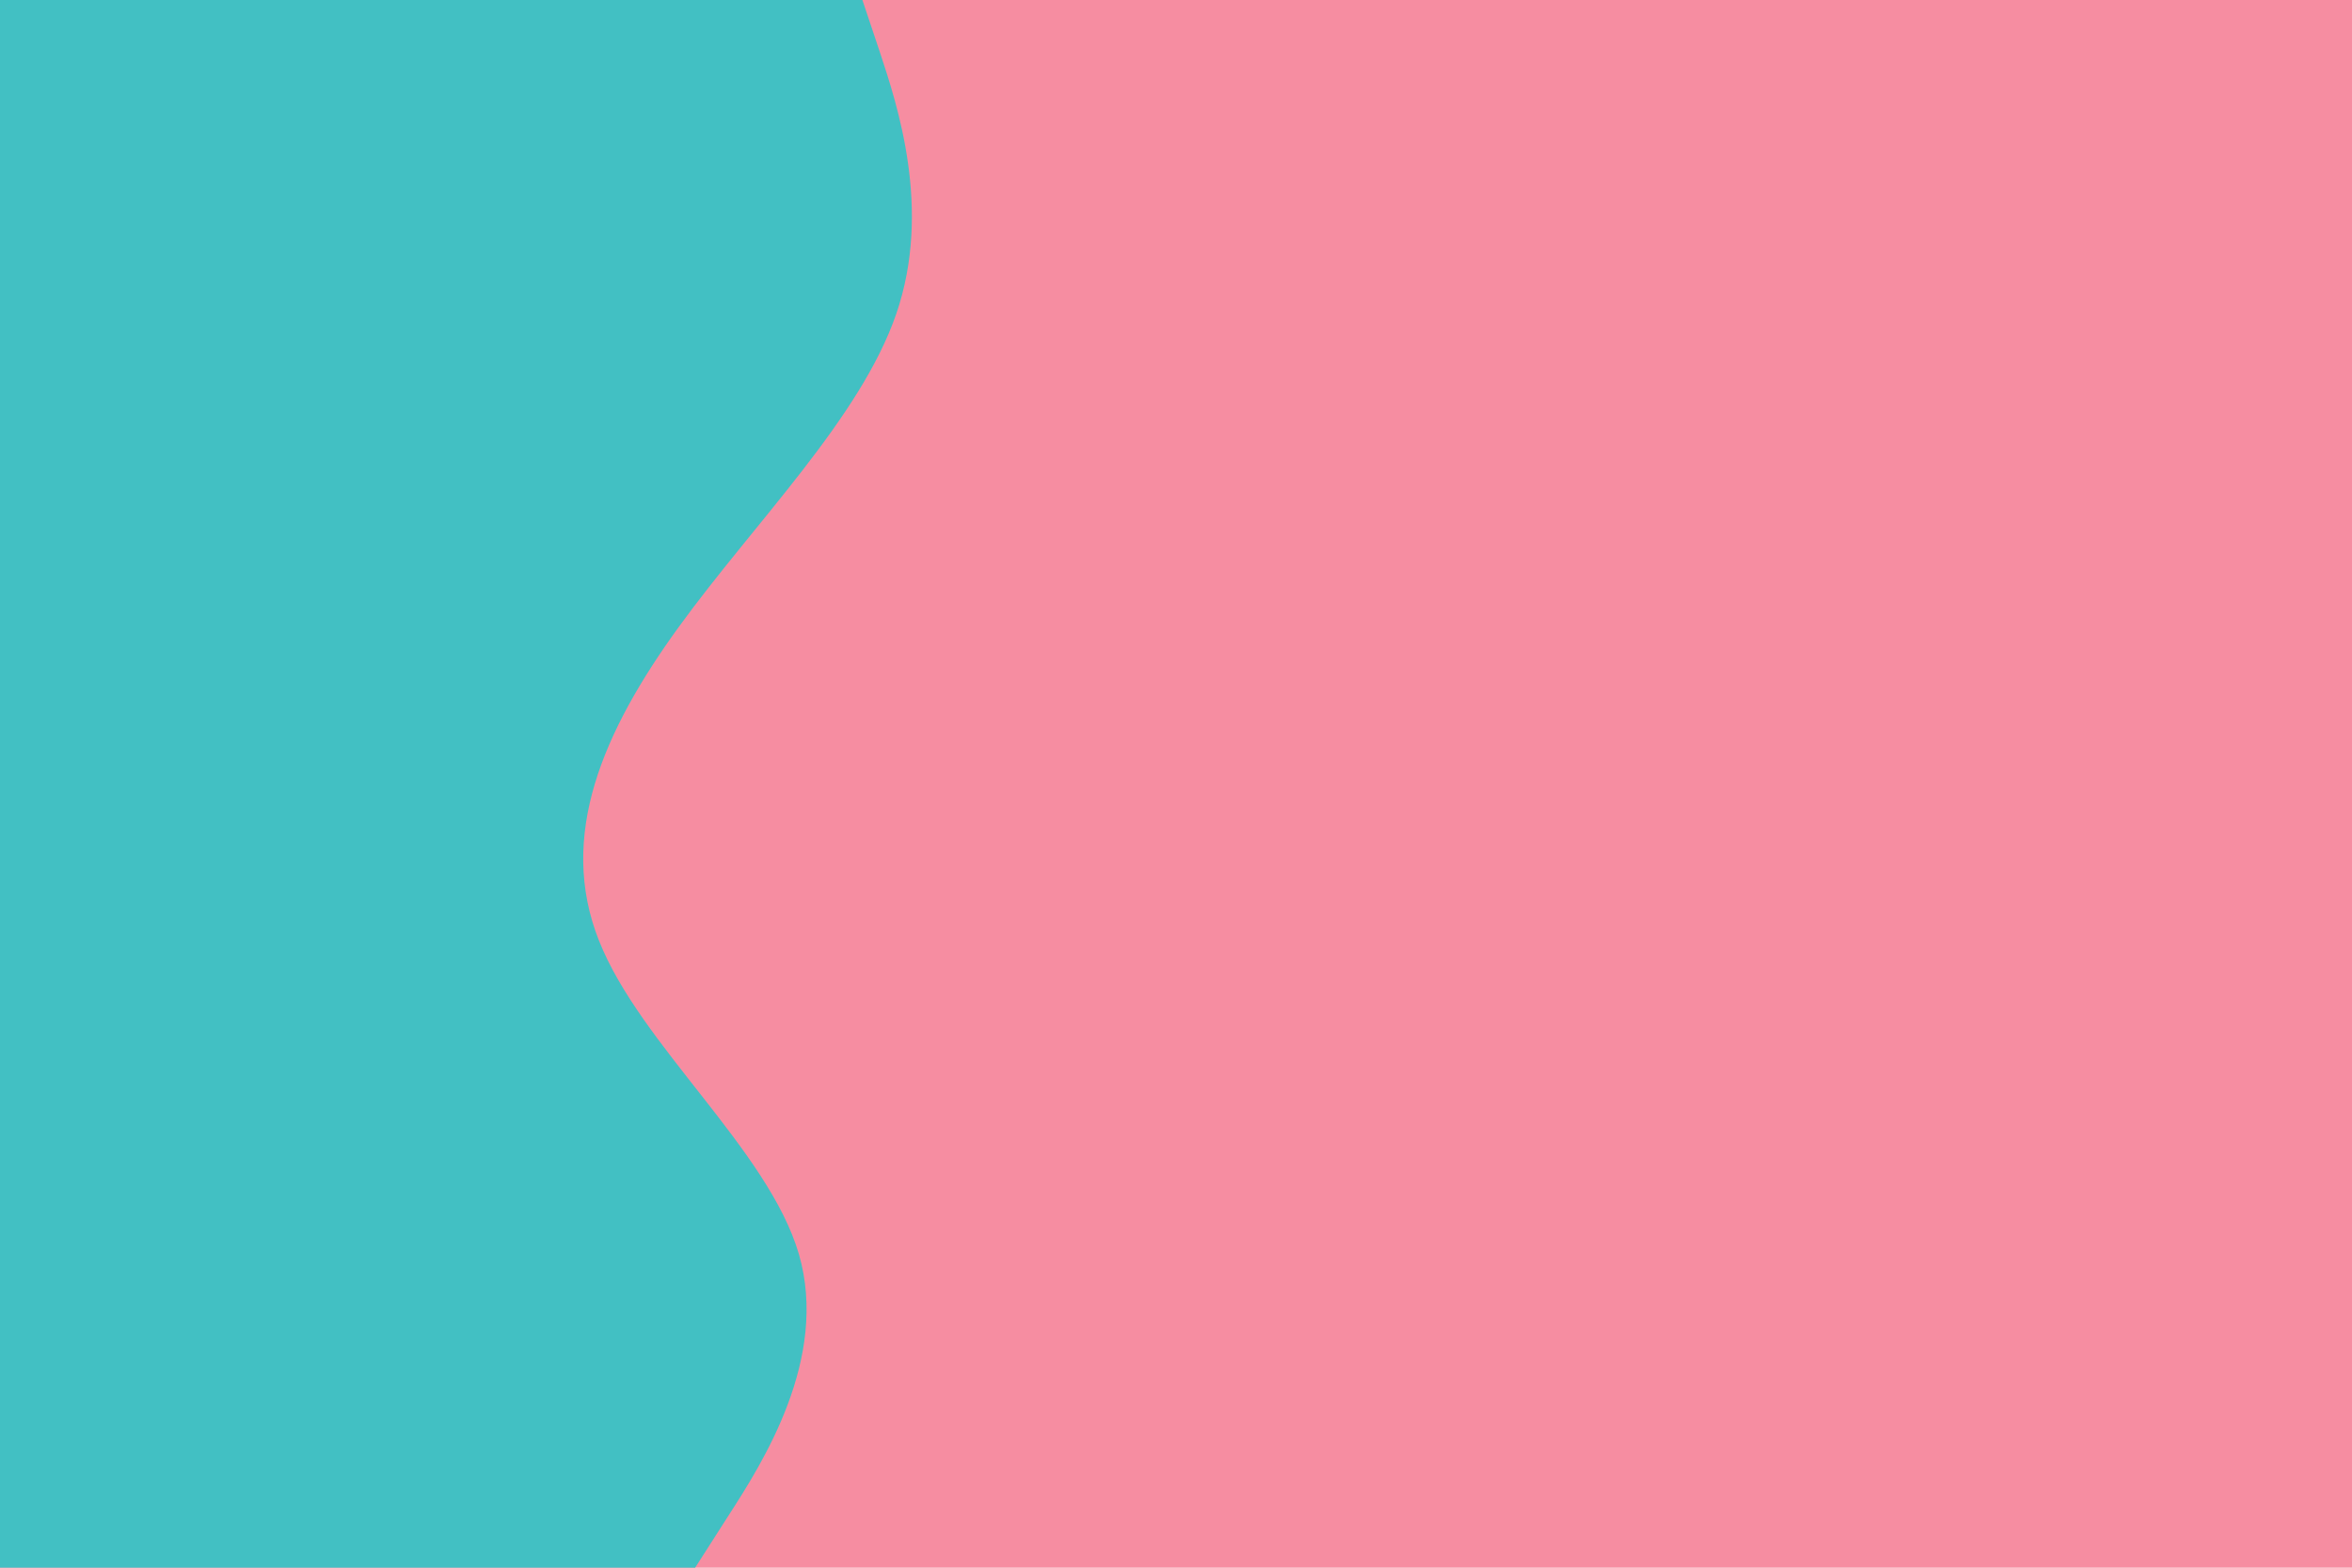 <?xml version="1.0" encoding="utf-8"?>
<!-- Generator: Adobe Illustrator 26.2.1, SVG Export Plug-In . SVG Version: 6.00 Build 0)  -->
<svg version="1.1" id="visual" xmlns="http://www.w3.org/2000/svg" xmlns:xlink="http://www.w3.org/1999/xlink" x="0px" y="0px"
	 viewBox="0 0 900 600" style="enable-background:new 0 0 900 600;" xml:space="preserve">
<style type="text/css">
	.st0{fill:#F68DA1;}
	.st1{fill:#42C0C3;}
</style>
<rect class="st0" width="900" height="600"/>
<path class="st1" d="M330,0l6.7,20c6.6,20,20,60,6.3,100s-54.3,80-83.3,120s-46.4,80-30.5,120c15.8,40,64.8,80,76.5,120
	c11.6,40-14,80-26.9,100L266,600H0v-20c0-20,0-60,0-100s0-80,0-120s0-80,0-120s0-80,0-120S0,40,0,20V0H330z"/>
</svg>
